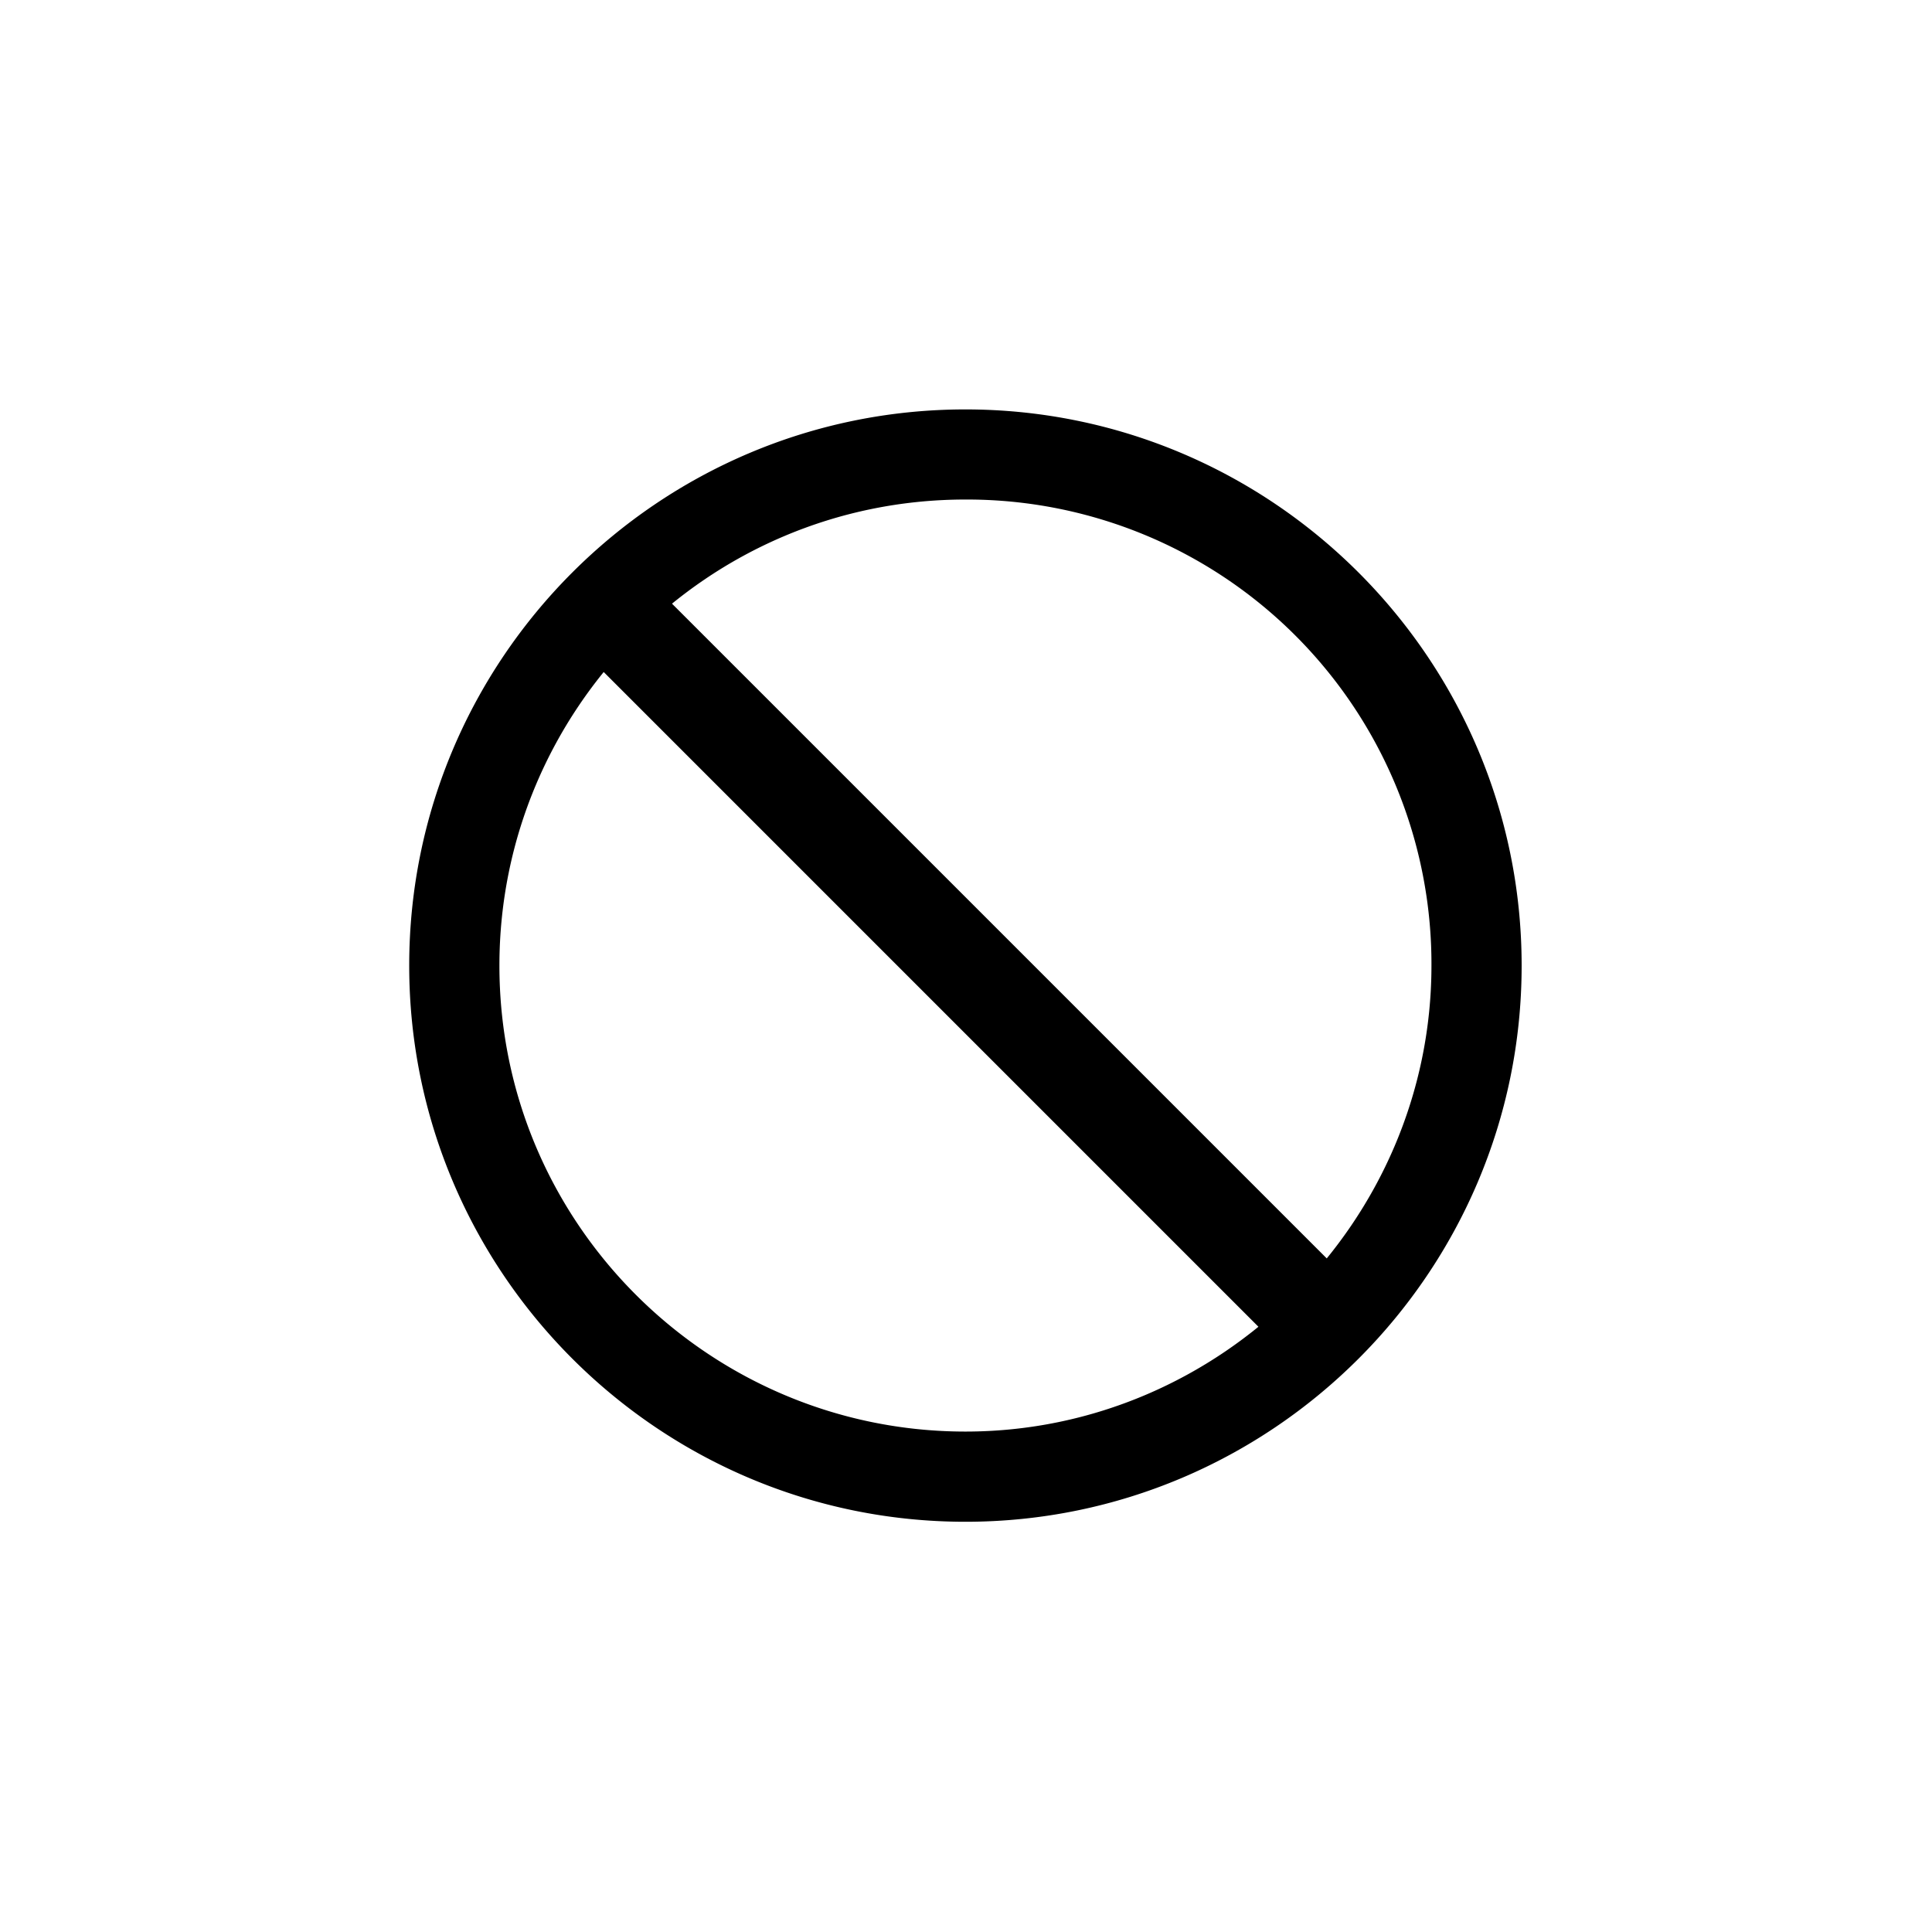 <?xml version="1.0" standalone="no"?><!DOCTYPE svg PUBLIC "-//W3C//DTD SVG 1.1//EN" "http://www.w3.org/Graphics/SVG/1.1/DTD/svg11.dtd"><svg t="1591595925068" class="icon" viewBox="0 0 1024 1024" version="1.1" xmlns="http://www.w3.org/2000/svg" p-id="8787" xmlns:xlink="http://www.w3.org/1999/xlink" width="48" height="48"><defs><style type="text/css"></style></defs><path d="M511.7 806.57c-162.55 0-294.81-132.26-294.81-294.81S349.15 217 511.7 217s294.8 132.26 294.8 294.8-132.26 294.77-294.8 294.77z m0-541.81c-137 0-247 111.55-247 247 0 137 111.55 247 247 247s247-111.54 247-247a246.19 246.19 0 0 0-247-247z m0 0" p-id="8788" ></path><path d="M705.09 668.88l-350-350c-9.66-9.65-26.55-9.65-36.21 0s-9.65 26.55 0 36.21l350 350c9.66 9.65 26.55 9.65 36.21 0s9.65-26.55 0-36.21z" p-id="8789" ></path></svg>
